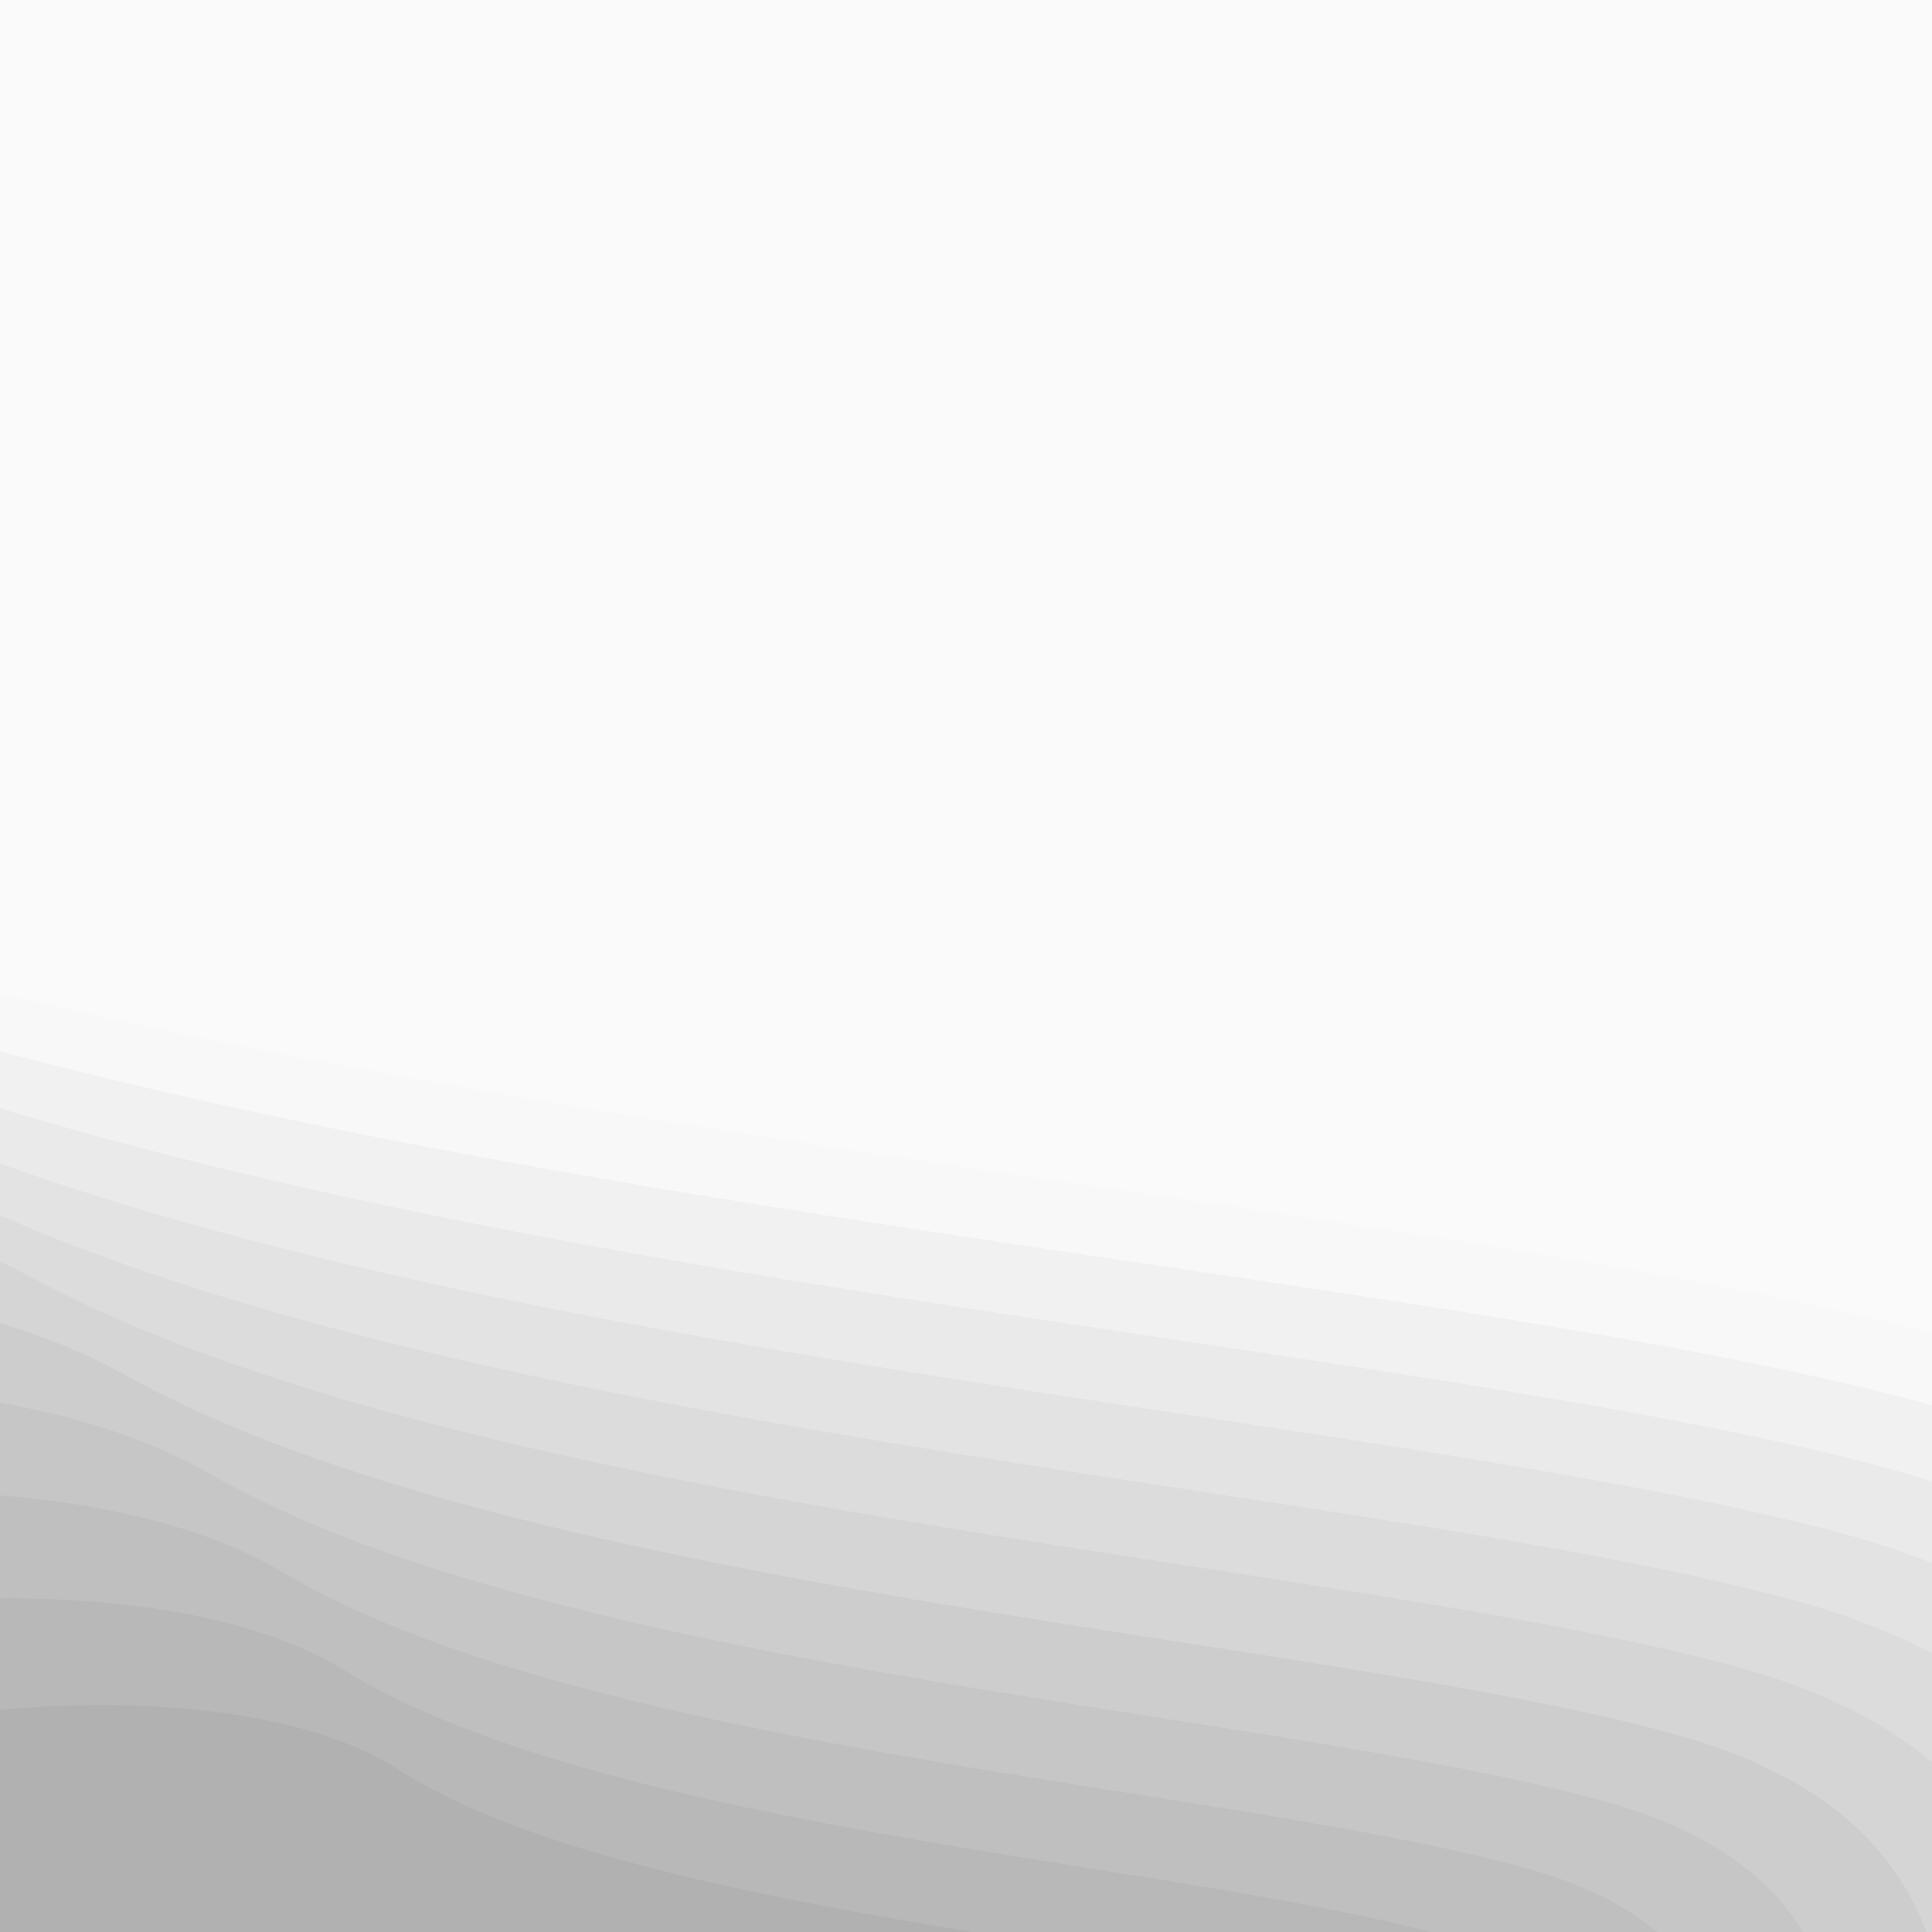 <svg xmlns="http://www.w3.org/2000/svg" xmlns:xlink="http://www.w3.org/1999/xlink" version="1.1" width="1000" height="1000" viewBox="0 0 1000 1000" xml:space="preserve">
<desc>Created with Fabric.js 3.5.0</desc>
<defs>
</defs>
<rect x="0" y="0" width="100%" height="100%" fill="#fafafa"/>
<g transform="matrix(-1.653 0 0 -1.27 905.542 895.986)" id="227137">
<g style="" vector-effect="non-scaling-stroke">
		<g transform="matrix(1 0 0 1 410.735 -193.5)">
<path style="stroke: none; stroke-width: 1; stroke-dasharray: none; stroke-linecap: butt; stroke-dashoffset: 0; stroke-linejoin: miter; stroke-miterlimit: 4; is-custom-font: none; font-file-url: none; fill: rgb(255,250,114); fill-rule: nonzero; opacity: 1;" transform=" translate(-1010.735, -96.5)" d="M 734.567 34.372 c -28.692 61.724 -23.266 100.422 16.275 116.094 c 59.313 23.508 200.347 32.911 259.299 83.906 c 58.95 50.994 238.697 11.572 269.438 -75.95 C 1310.32 70.9 1365.669 -64 1073.808 -64 c -194.576 0 -307.654 32.79 -339.24 98.372 h -0.001 z" stroke-linecap="round"/>
</g>
		
		<g transform="matrix(2.65 0 1.379 2.65 561.569 20.725)">
<path style="stroke: none; stroke-width: 1; stroke-dasharray: none; stroke-linecap: butt; stroke-dashoffset: 0; stroke-linejoin: miter; stroke-miterlimit: 4; is-custom-font: none; font-file-url: none; fill: rgb(248,248,248); fill-rule: nonzero; opacity: 1;" transform=" translate(-1010.735, -96.5)" d="M 734.567 34.372 c -28.692 61.724 -23.266 100.422 16.275 116.094 c 59.313 23.508 200.347 32.911 259.299 83.906 c 58.95 50.994 238.697 11.572 269.438 -75.95 C 1310.32 70.9 1365.669 -64 1073.808 -64 c -194.576 0 -307.654 32.79 -339.24 98.372 h -0.001 z" stroke-linecap="round"/>
</g>
		<g transform="matrix(2.5 0 1.166 2.5 539.334 1.25)">
<path style="stroke: none; stroke-width: 1; stroke-dasharray: none; stroke-linecap: butt; stroke-dashoffset: 0; stroke-linejoin: miter; stroke-miterlimit: 4; is-custom-font: none; font-file-url: none; fill: rgb(241,241,241); fill-rule: nonzero; opacity: 1;" transform=" translate(-1010.735, -96.5)" d="M 734.567 34.372 c -28.692 61.724 -23.266 100.422 16.275 116.094 c 59.313 23.508 200.347 32.911 259.299 83.906 c 58.95 50.994 238.697 11.572 269.438 -75.95 C 1310.32 70.9 1365.669 -64 1073.808 -64 c -194.576 0 -307.654 32.79 -339.24 98.372 h -0.001 z" stroke-linecap="round"/>
</g>
		<g transform="matrix(2.35 0 0.973 2.35 519.16 -18.225)">
<path style="stroke: none; stroke-width: 1; stroke-dasharray: none; stroke-linecap: butt; stroke-dashoffset: 0; stroke-linejoin: miter; stroke-miterlimit: 4; is-custom-font: none; font-file-url: none; fill: rgb(234,234,234); fill-rule: nonzero; opacity: 1;" transform=" translate(-1010.735, -96.5)" d="M 734.567 34.372 c -28.692 61.724 -23.266 100.422 16.275 116.094 c 59.313 23.508 200.347 32.911 259.299 83.906 c 58.95 50.994 238.697 11.572 269.438 -75.95 C 1310.32 70.9 1365.669 -64 1073.808 -64 c -194.576 0 -307.654 32.79 -339.24 98.372 h -0.001 z" stroke-linecap="round"/>
</g>
		<g transform="matrix(2.2 0 0.801 2.2 500.888 -37.7)">
<path style="stroke: none; stroke-width: 1; stroke-dasharray: none; stroke-linecap: butt; stroke-dashoffset: 0; stroke-linejoin: miter; stroke-miterlimit: 4; is-custom-font: none; font-file-url: none; fill: rgb(227,227,227); fill-rule: nonzero; opacity: 1;" transform=" translate(-1010.735, -96.5)" d="M 734.567 34.372 c -28.692 61.724 -23.266 100.422 16.275 116.094 c 59.313 23.508 200.347 32.911 259.299 83.906 c 58.95 50.994 238.697 11.572 269.438 -75.95 C 1310.32 70.9 1365.669 -64 1073.808 -64 c -194.576 0 -307.654 32.79 -339.24 98.372 h -0.001 z" stroke-linecap="round"/>
</g>
		<g transform="matrix(2.05 0 0.646 2.05 484.381 -57.175)">
<path style="stroke: none; stroke-width: 1; stroke-dasharray: none; stroke-linecap: butt; stroke-dashoffset: 0; stroke-linejoin: miter; stroke-miterlimit: 4; is-custom-font: none; font-file-url: none; fill: rgb(220,220,220); fill-rule: nonzero; opacity: 1;" transform=" translate(-1010.735, -96.5)" d="M 734.567 34.372 c -28.692 61.724 -23.266 100.422 16.275 116.094 c 59.313 23.508 200.347 32.911 259.299 83.906 c 58.95 50.994 238.697 11.572 269.438 -75.95 C 1310.32 70.9 1365.669 -64 1073.808 -64 c -194.576 0 -307.654 32.79 -339.24 98.372 h -0.001 z" stroke-linecap="round"/>
</g>
		<g transform="matrix(1.9 0 0.509 1.9 469.525 -76.65)">
<path style="stroke: none; stroke-width: 1; stroke-dasharray: none; stroke-linecap: butt; stroke-dashoffset: 0; stroke-linejoin: miter; stroke-miterlimit: 4; is-custom-font: none; font-file-url: none; fill: rgb(213,213,213); fill-rule: nonzero; opacity: 1;" transform=" translate(-1010.735, -96.5)" d="M 734.567 34.372 c -28.692 61.724 -23.266 100.422 16.275 116.094 c 59.313 23.508 200.347 32.911 259.299 83.906 c 58.95 50.994 238.697 11.572 269.438 -75.95 C 1310.32 70.9 1365.669 -64 1073.808 -64 c -194.576 0 -307.654 32.79 -339.24 98.372 h -0.001 z" stroke-linecap="round"/>
</g>
		<g transform="matrix(1.75 0 0.388 1.75 456.225 -96.125)">
<path style="stroke: none; stroke-width: 1; stroke-dasharray: none; stroke-linecap: butt; stroke-dashoffset: 0; stroke-linejoin: miter; stroke-miterlimit: 4; is-custom-font: none; font-file-url: none; fill: rgb(205,205,205); fill-rule: nonzero; opacity: 1;" transform=" translate(-1010.735, -96.5)" d="M 734.567 34.372 c -28.692 61.724 -23.266 100.422 16.275 116.094 c 59.313 23.508 200.347 32.911 259.299 83.906 c 58.95 50.994 238.697 11.572 269.438 -75.95 C 1310.32 70.9 1365.669 -64 1073.808 -64 c -194.576 0 -307.654 32.79 -339.24 98.372 h -0.001 z" stroke-linecap="round"/>
</g>
		<g transform="matrix(1.6 0 0.282 1.6 444.401 -115.6)">
<path style="stroke: none; stroke-width: 1; stroke-dasharray: none; stroke-linecap: butt; stroke-dashoffset: 0; stroke-linejoin: miter; stroke-miterlimit: 4; is-custom-font: none; font-file-url: none; fill: rgb(198,198,198); fill-rule: nonzero; opacity: 1;" transform=" translate(-1010.735, -96.5)" d="M 734.567 34.372 c -28.692 61.724 -23.266 100.422 16.275 116.094 c 59.313 23.508 200.347 32.911 259.299 83.906 c 58.95 50.994 238.697 11.572 269.438 -75.95 C 1310.32 70.9 1365.669 -64 1073.808 -64 c -194.576 0 -307.654 32.79 -339.24 98.372 h -0.001 z" stroke-linecap="round"/>
</g>
		<g transform="matrix(1.45 0 0.191 1.45 433.987 -135.075)">
<path style="stroke: none; stroke-width: 1; stroke-dasharray: none; stroke-linecap: butt; stroke-dashoffset: 0; stroke-linejoin: miter; stroke-miterlimit: 4; is-custom-font: none; font-file-url: none; fill: rgb(191,191,191); fill-rule: nonzero; opacity: 1;" transform=" translate(-1010.735, -96.5)" d="M 734.567 34.372 c -28.692 61.724 -23.266 100.422 16.275 116.094 c 59.313 23.508 200.347 32.911 259.299 83.906 c 58.95 50.994 238.697 11.572 269.438 -75.95 C 1310.32 70.9 1365.669 -64 1073.808 -64 c -194.576 0 -307.654 32.79 -339.24 98.372 h -0.001 z" stroke-linecap="round"/>
</g>
		<g transform="matrix(1.3 0 0.114 1.3 424.931 -154.55)">
<path style="stroke: none; stroke-width: 1; stroke-dasharray: none; stroke-linecap: butt; stroke-dashoffset: 0; stroke-linejoin: miter; stroke-miterlimit: 4; is-custom-font: none; font-file-url: none; fill: rgb(184,184,184); fill-rule: nonzero; opacity: 1;" transform=" translate(-1010.735, -96.5)" d="M 734.567 34.372 c -28.692 61.724 -23.266 100.422 16.275 116.094 c 59.313 23.508 200.347 32.911 259.299 83.906 c 58.95 50.994 238.697 11.572 269.438 -75.95 C 1310.32 70.9 1365.669 -64 1073.808 -64 c -194.576 0 -307.654 32.79 -339.24 98.372 h -0.001 z" stroke-linecap="round"/>
</g>
		<g transform="matrix(1.15 0 0.05 1.15 417.19 -174.025)">
<path style="stroke: none; stroke-width: 1; stroke-dasharray: none; stroke-linecap: butt; stroke-dashoffset: 0; stroke-linejoin: miter; stroke-miterlimit: 4; is-custom-font: none; font-file-url: none; fill: rgb(177,177,177); fill-rule: nonzero; opacity: 1;" transform=" translate(-1010.735, -96.5)" d="M 734.567 34.372 c -28.692 61.724 -23.266 100.422 16.275 116.094 c 59.313 23.508 200.347 32.911 259.299 83.906 c 58.95 50.994 238.697 11.572 269.438 -75.95 C 1310.32 70.9 1365.669 -64 1073.808 -64 c -194.576 0 -307.654 32.79 -339.24 98.372 h -0.001 z" stroke-linecap="round"/>
</g>
</g>
</g>
</svg>